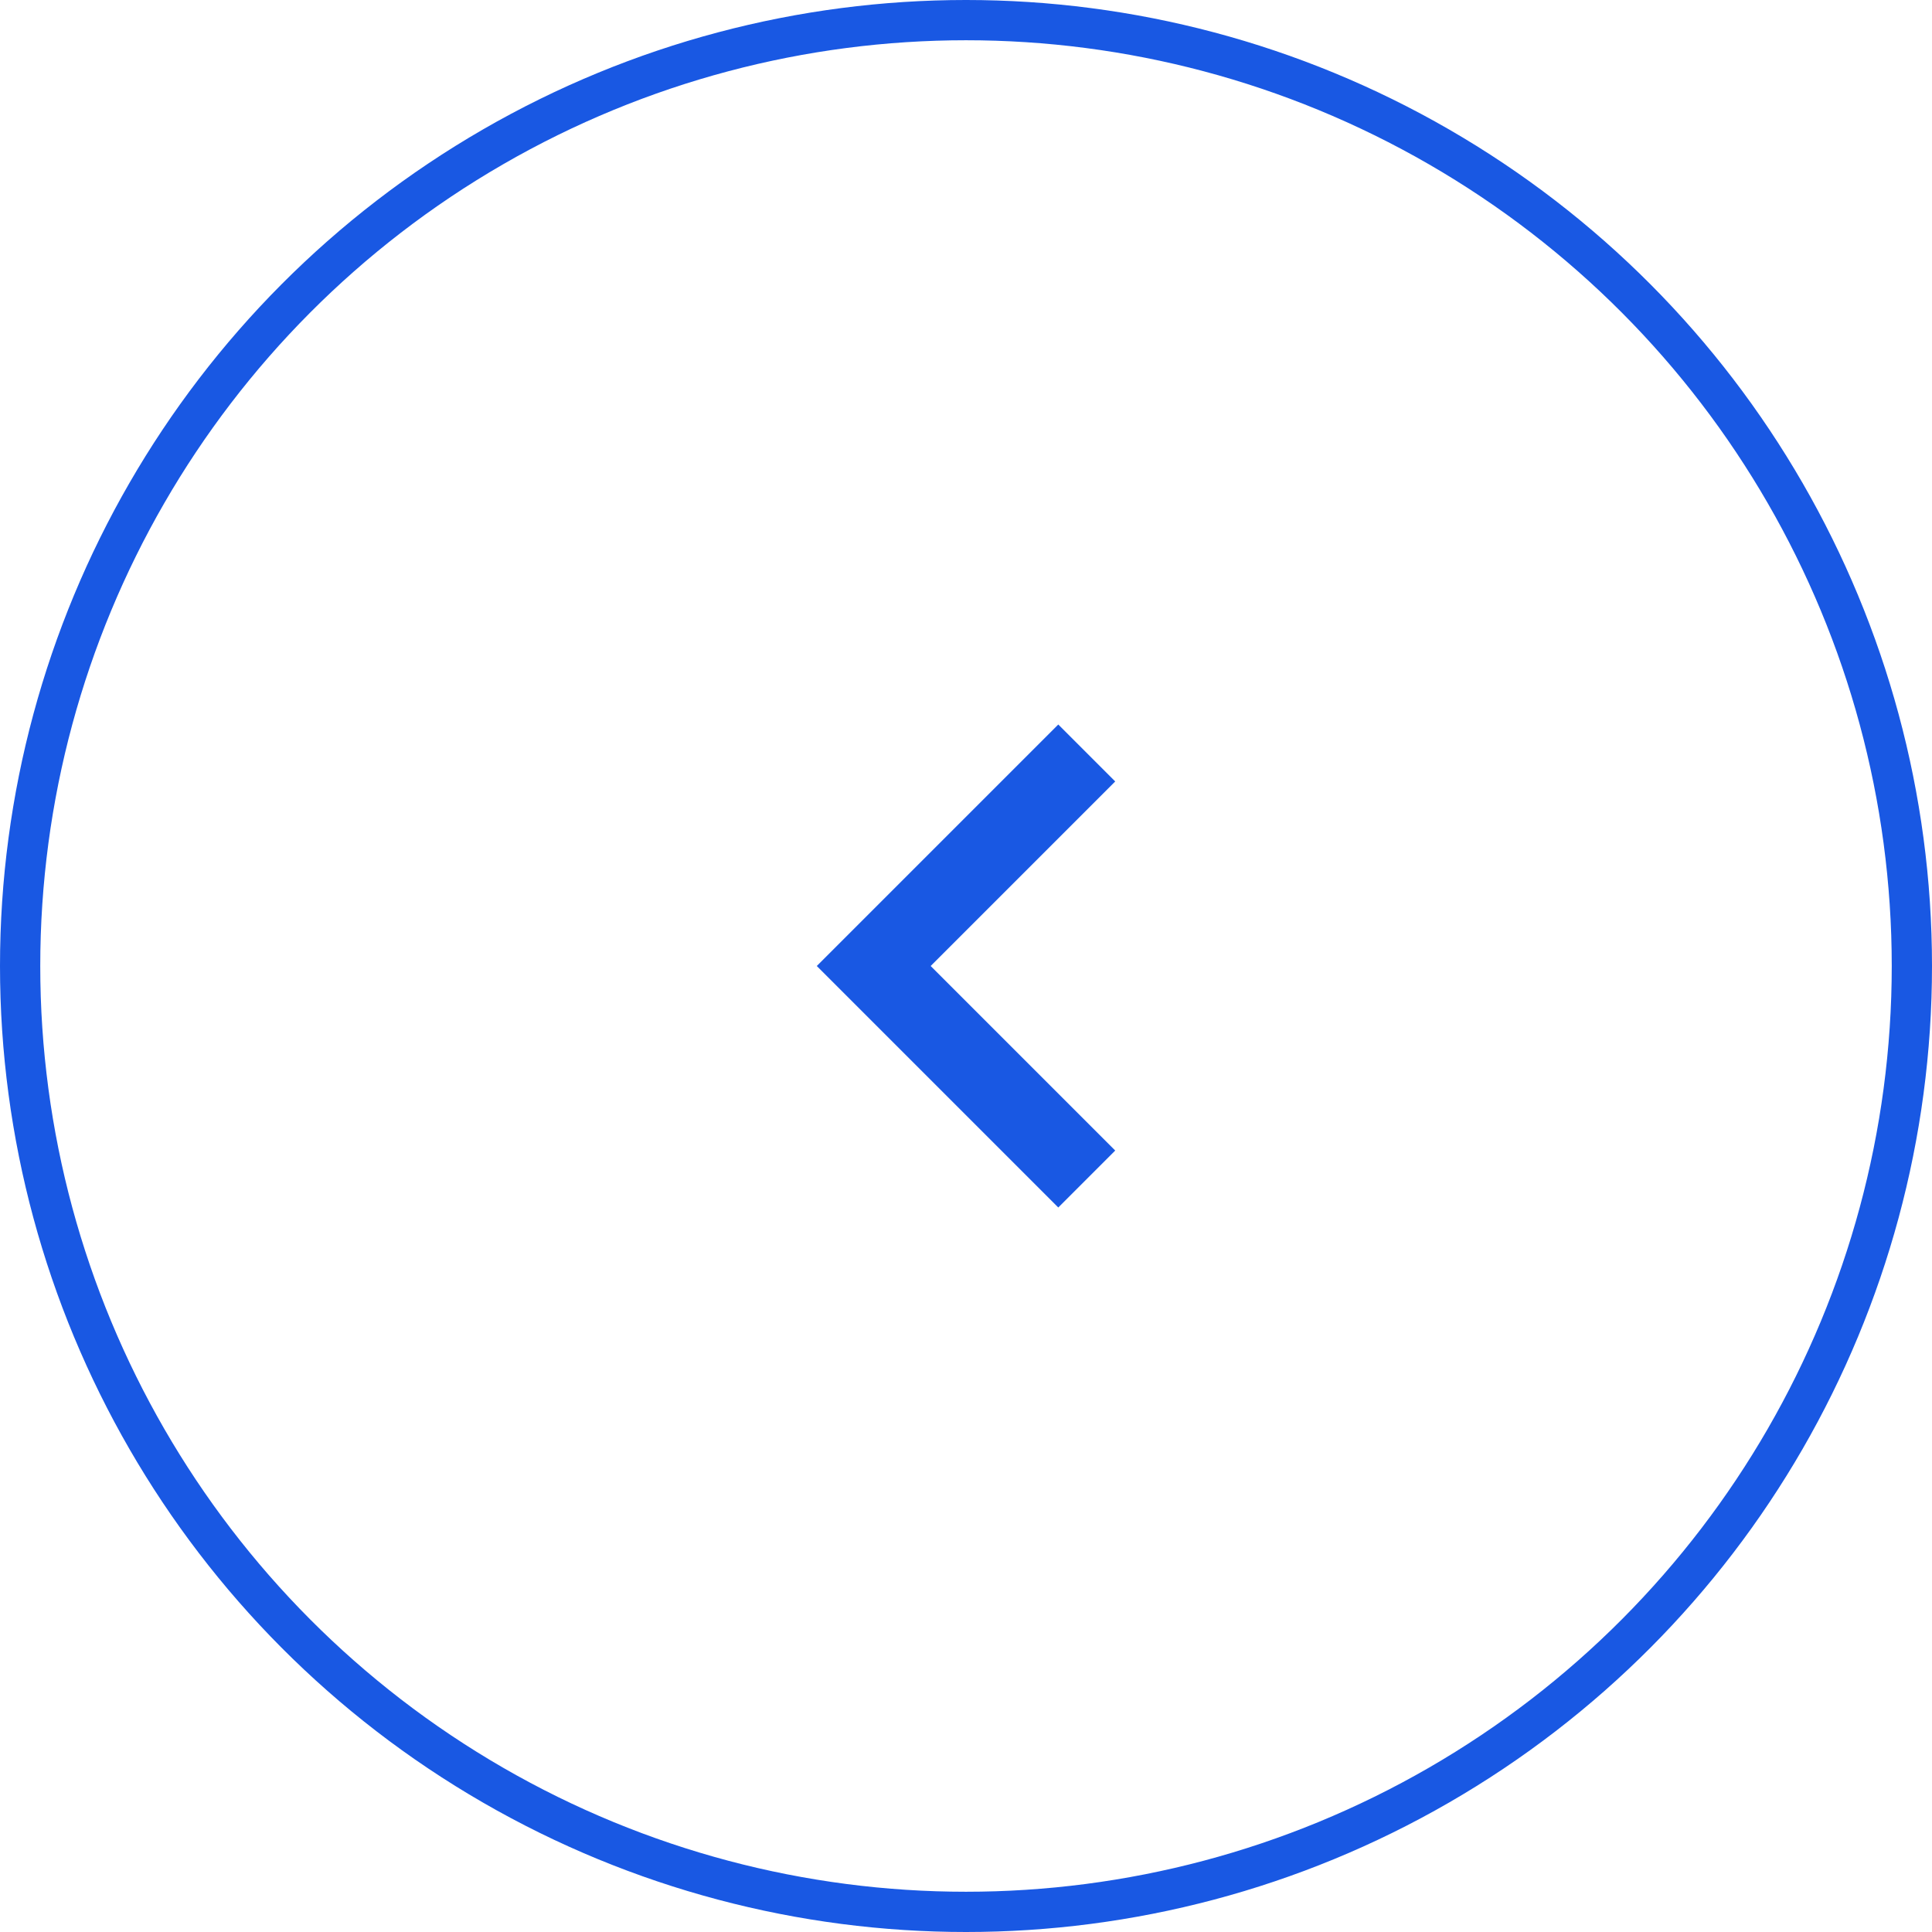 <svg width="48" height="48" viewBox="0 0 48 48" fill="none" xmlns="http://www.w3.org/2000/svg">
<circle cx="24" cy="24" r="23.5" transform="rotate(180 24 24)" stroke="#1958E3"/>
<g clip-path="url(#clip0)">
<path d="M27.707 28.585L23.122 24L27.707 19.415L26.293 18L20.293 24L26.293 30L27.707 28.585Z" fill="#1958E3"/>
</g>
<defs>
<clipPath id="clip0">
<rect width="12" height="12" fill="white" transform="translate(30 18) rotate(90)"/>
</clipPath>
</defs>
</svg>
